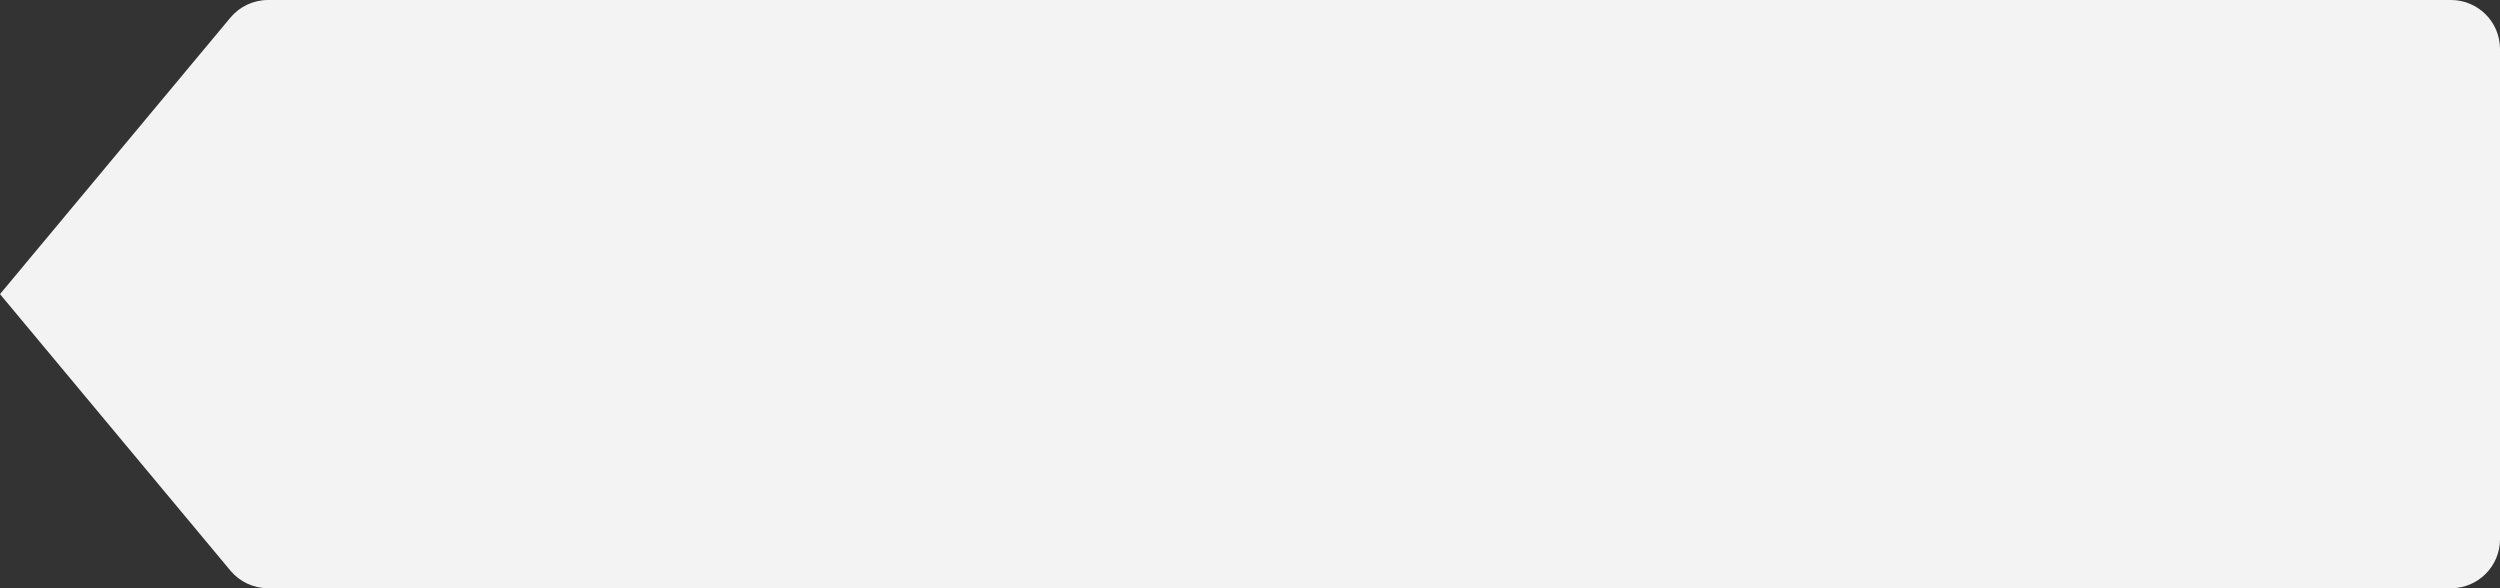 <?xml version="1.0" encoding="UTF-8"?>
<svg width="102px" height="24px" viewBox="0 0 102 24" version="1.1" xmlns="http://www.w3.org/2000/svg" xmlns:xlink="http://www.w3.org/1999/xlink">
    <rect x="0" y="0" width="102" height="24" fill="#333333" stroke="none"/>
    <!-- Generator: Sketch 53.2 (72643) - https://sketchapp.com -->
    <title>mdpi/Rectangle 10</title>
    <desc>Created with Sketch.</desc>
    <g id="12.24交易页面" stroke="none" stroke-width="1" fill="none" fill-rule="evenodd">
        <g id="创建智能合约" transform="translate(-574, -337)" fill="#F3F3F3" fill-rule="nonzero">
            <g id="概览" transform="translate(360, 217)">
                <g id="word" transform="translate(30, 83)">
                    <g id="编组-copy" transform="translate(184, 37)">
                        <path d="M10.937,7.9122144e-15 L100,-4.4408921e-16 C101.105,-8.49543368e-15 102,0.895 102,2 L102,22 C102,23.105 101.105,24 100,24 C100,24 100,24 100,24 L10.937,24 C10.343,24 9.78,23.736 9.4,23.28 L0,12 L9.4,0.72 C9.78,0.264 10.343,1.04061847e-14 10.937,9.76996262e-15 Z" id="Rectangle-10"></path>
                    </g>
                </g>
            </g>
        </g>
    </g>
</svg>